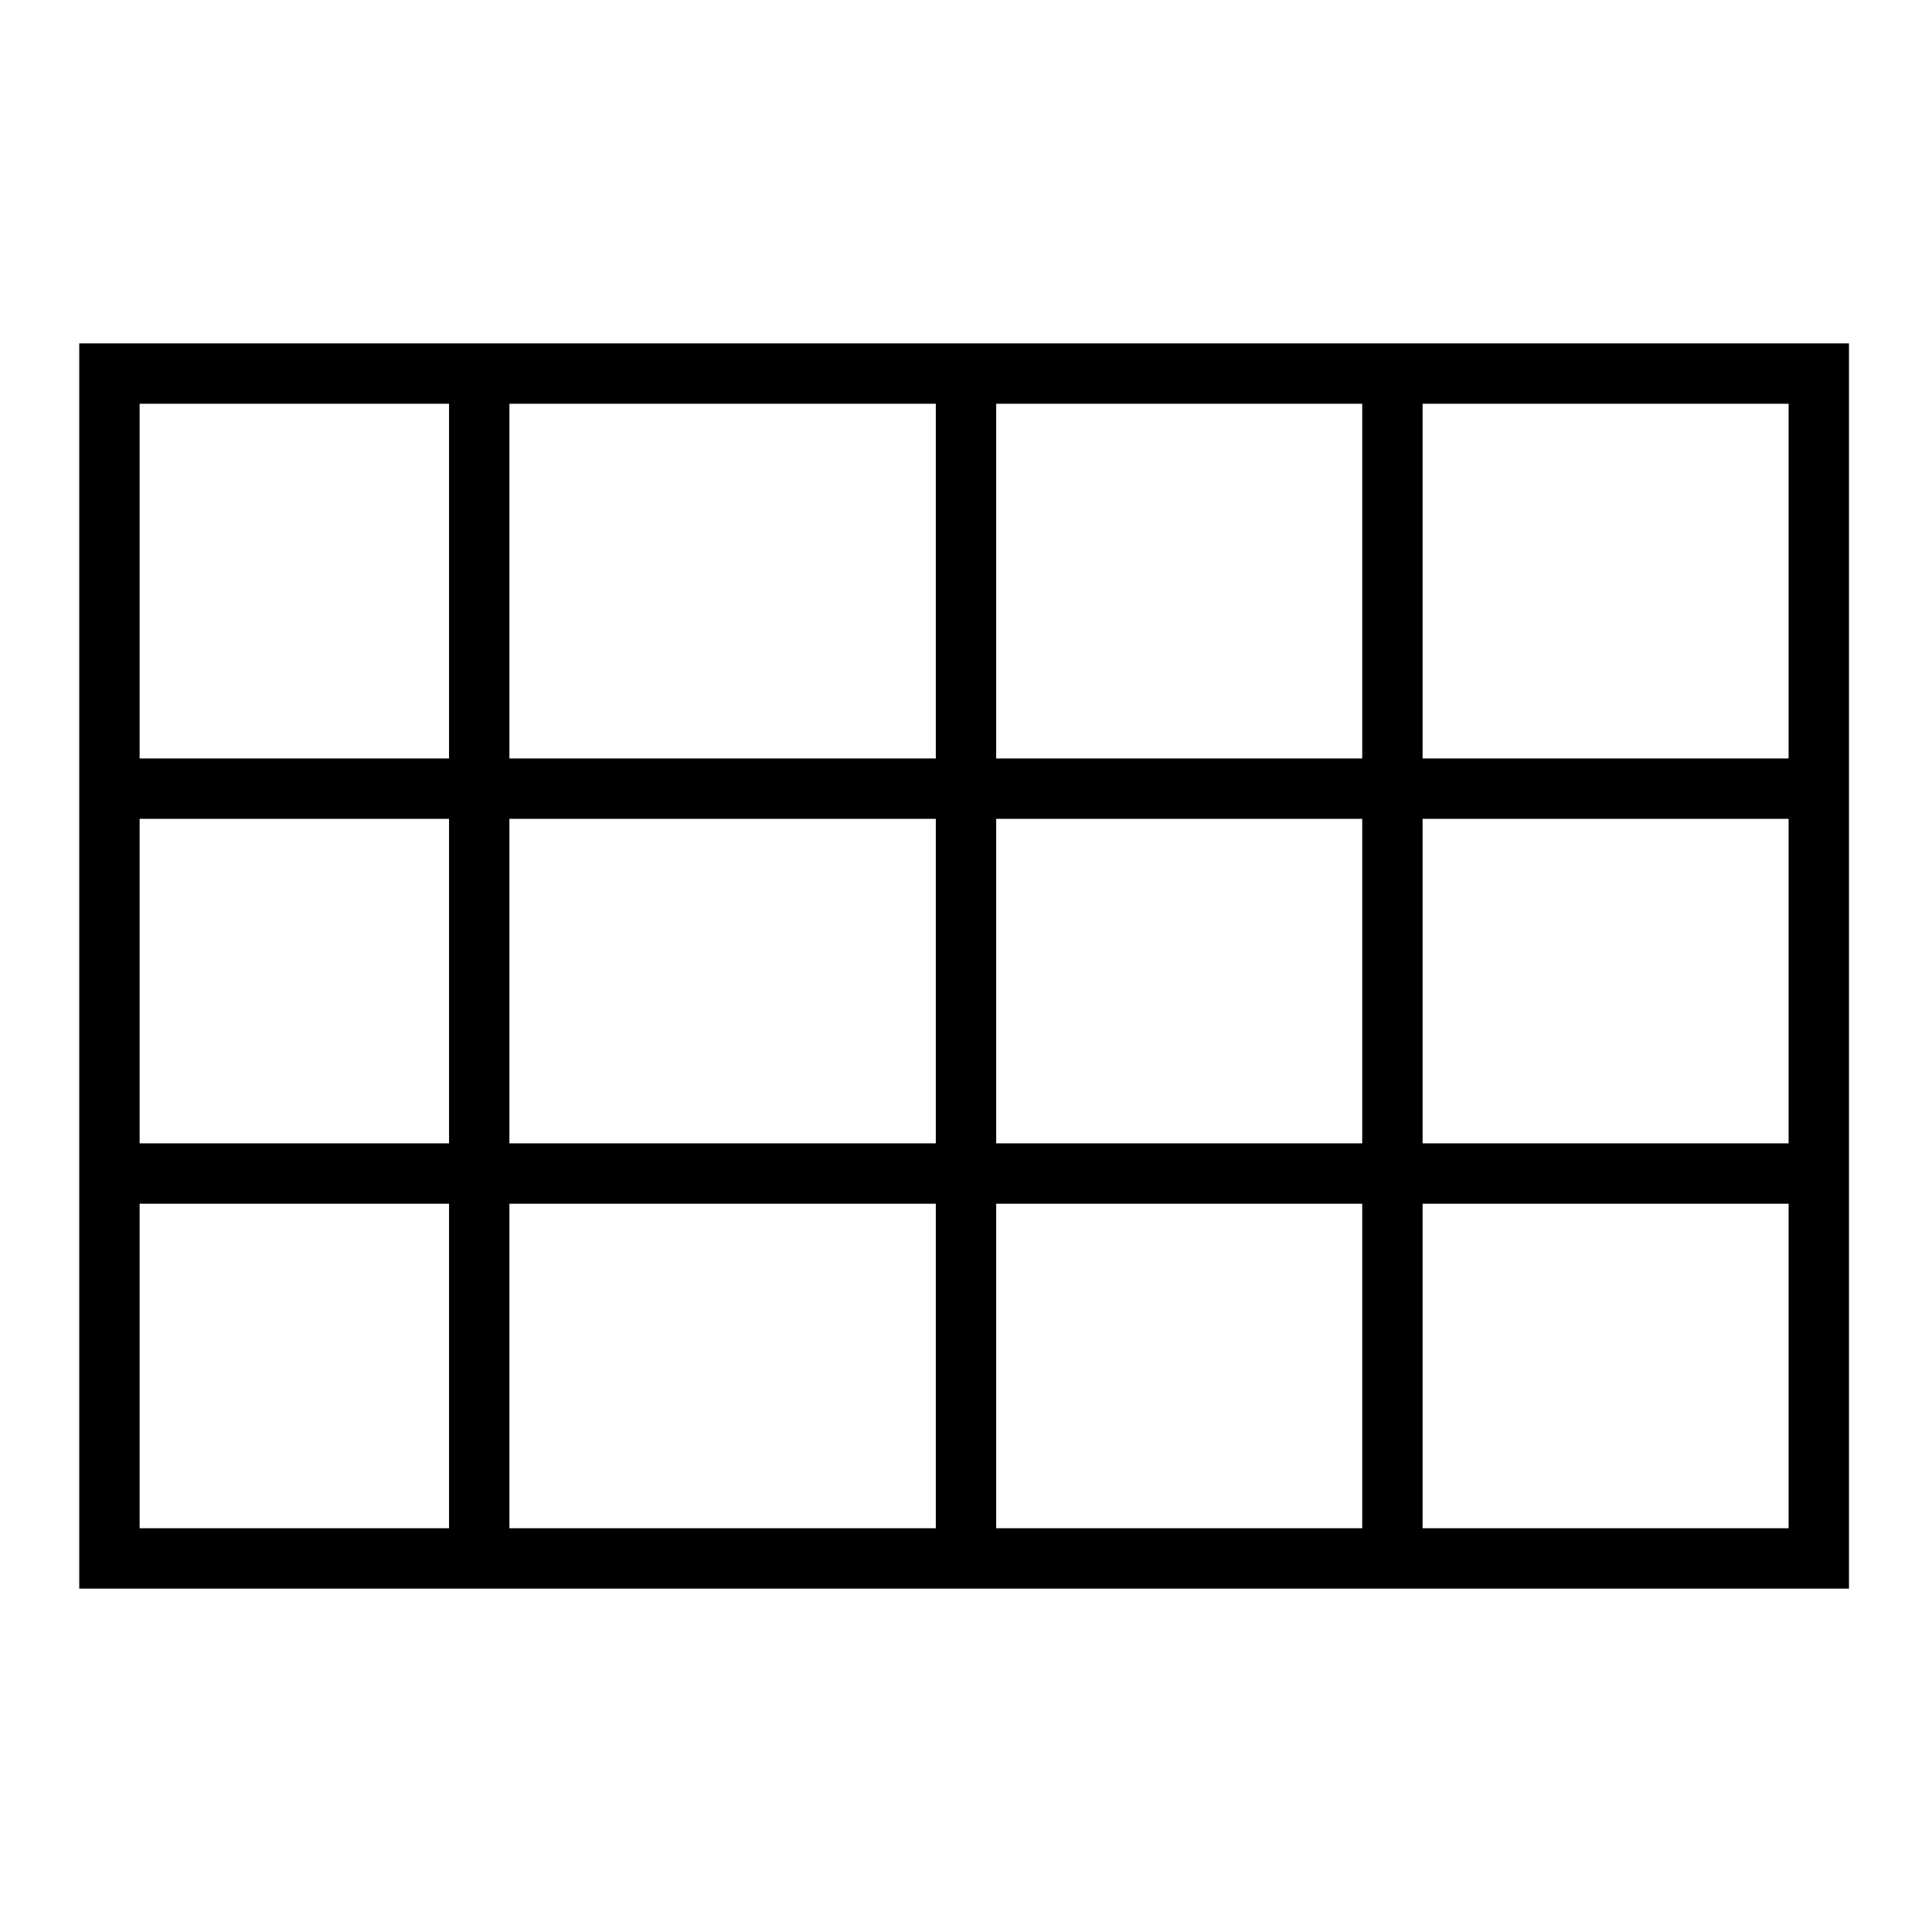 <?xml version="1.0" encoding="UTF-8"?>
<!DOCTYPE svg PUBLIC "-//W3C//DTD SVG 1.1//EN" "http://www.w3.org/Graphics/SVG/1.1/DTD/svg11.dtd">
<!-- Creator: CorelDRAW X8 -->
<svg xmlns="http://www.w3.org/2000/svg" xml:space="preserve" width="512px" height="512px" version="1.1" style="shape-rendering:geometricPrecision; text-rendering:geometricPrecision; image-rendering:optimizeQuality; fill-rule:evenodd; clip-rule:evenodd"
viewBox="0 0 512 512"
 xmlns:xlink="http://www.w3.org/1999/xlink">
 <defs>
  <style type="text/css">
   <![CDATA[
    .str0 {stroke:black;stroke-width:16}
    .fil0 {fill:none}
   ]]>
  </style>
 </defs>
 <g id="Layer_x0020_1">
  <rect class="fil0" width="512" height="512"/>
  <g id="_2193326060272">
   <rect class="fil0 str0" x="29" y="99" width="453" height="314"/>
   <line class="fil0 str0" x1="256" y1="99" x2="256" y2= "413" />
   <line class="fil0 str0" x1="28" y1="209" x2="482" y2= "209" />
   <line class="fil0 str0" x1="369" y1="99" x2="369" y2= "413" />
   <line class="fil0 str0" x1="127" y1="99" x2="127" y2= "413" />
   <line class="fil0 str0" x1="30" y1="311" x2="484" y2= "311" />
  </g>
 </g>
</svg>
